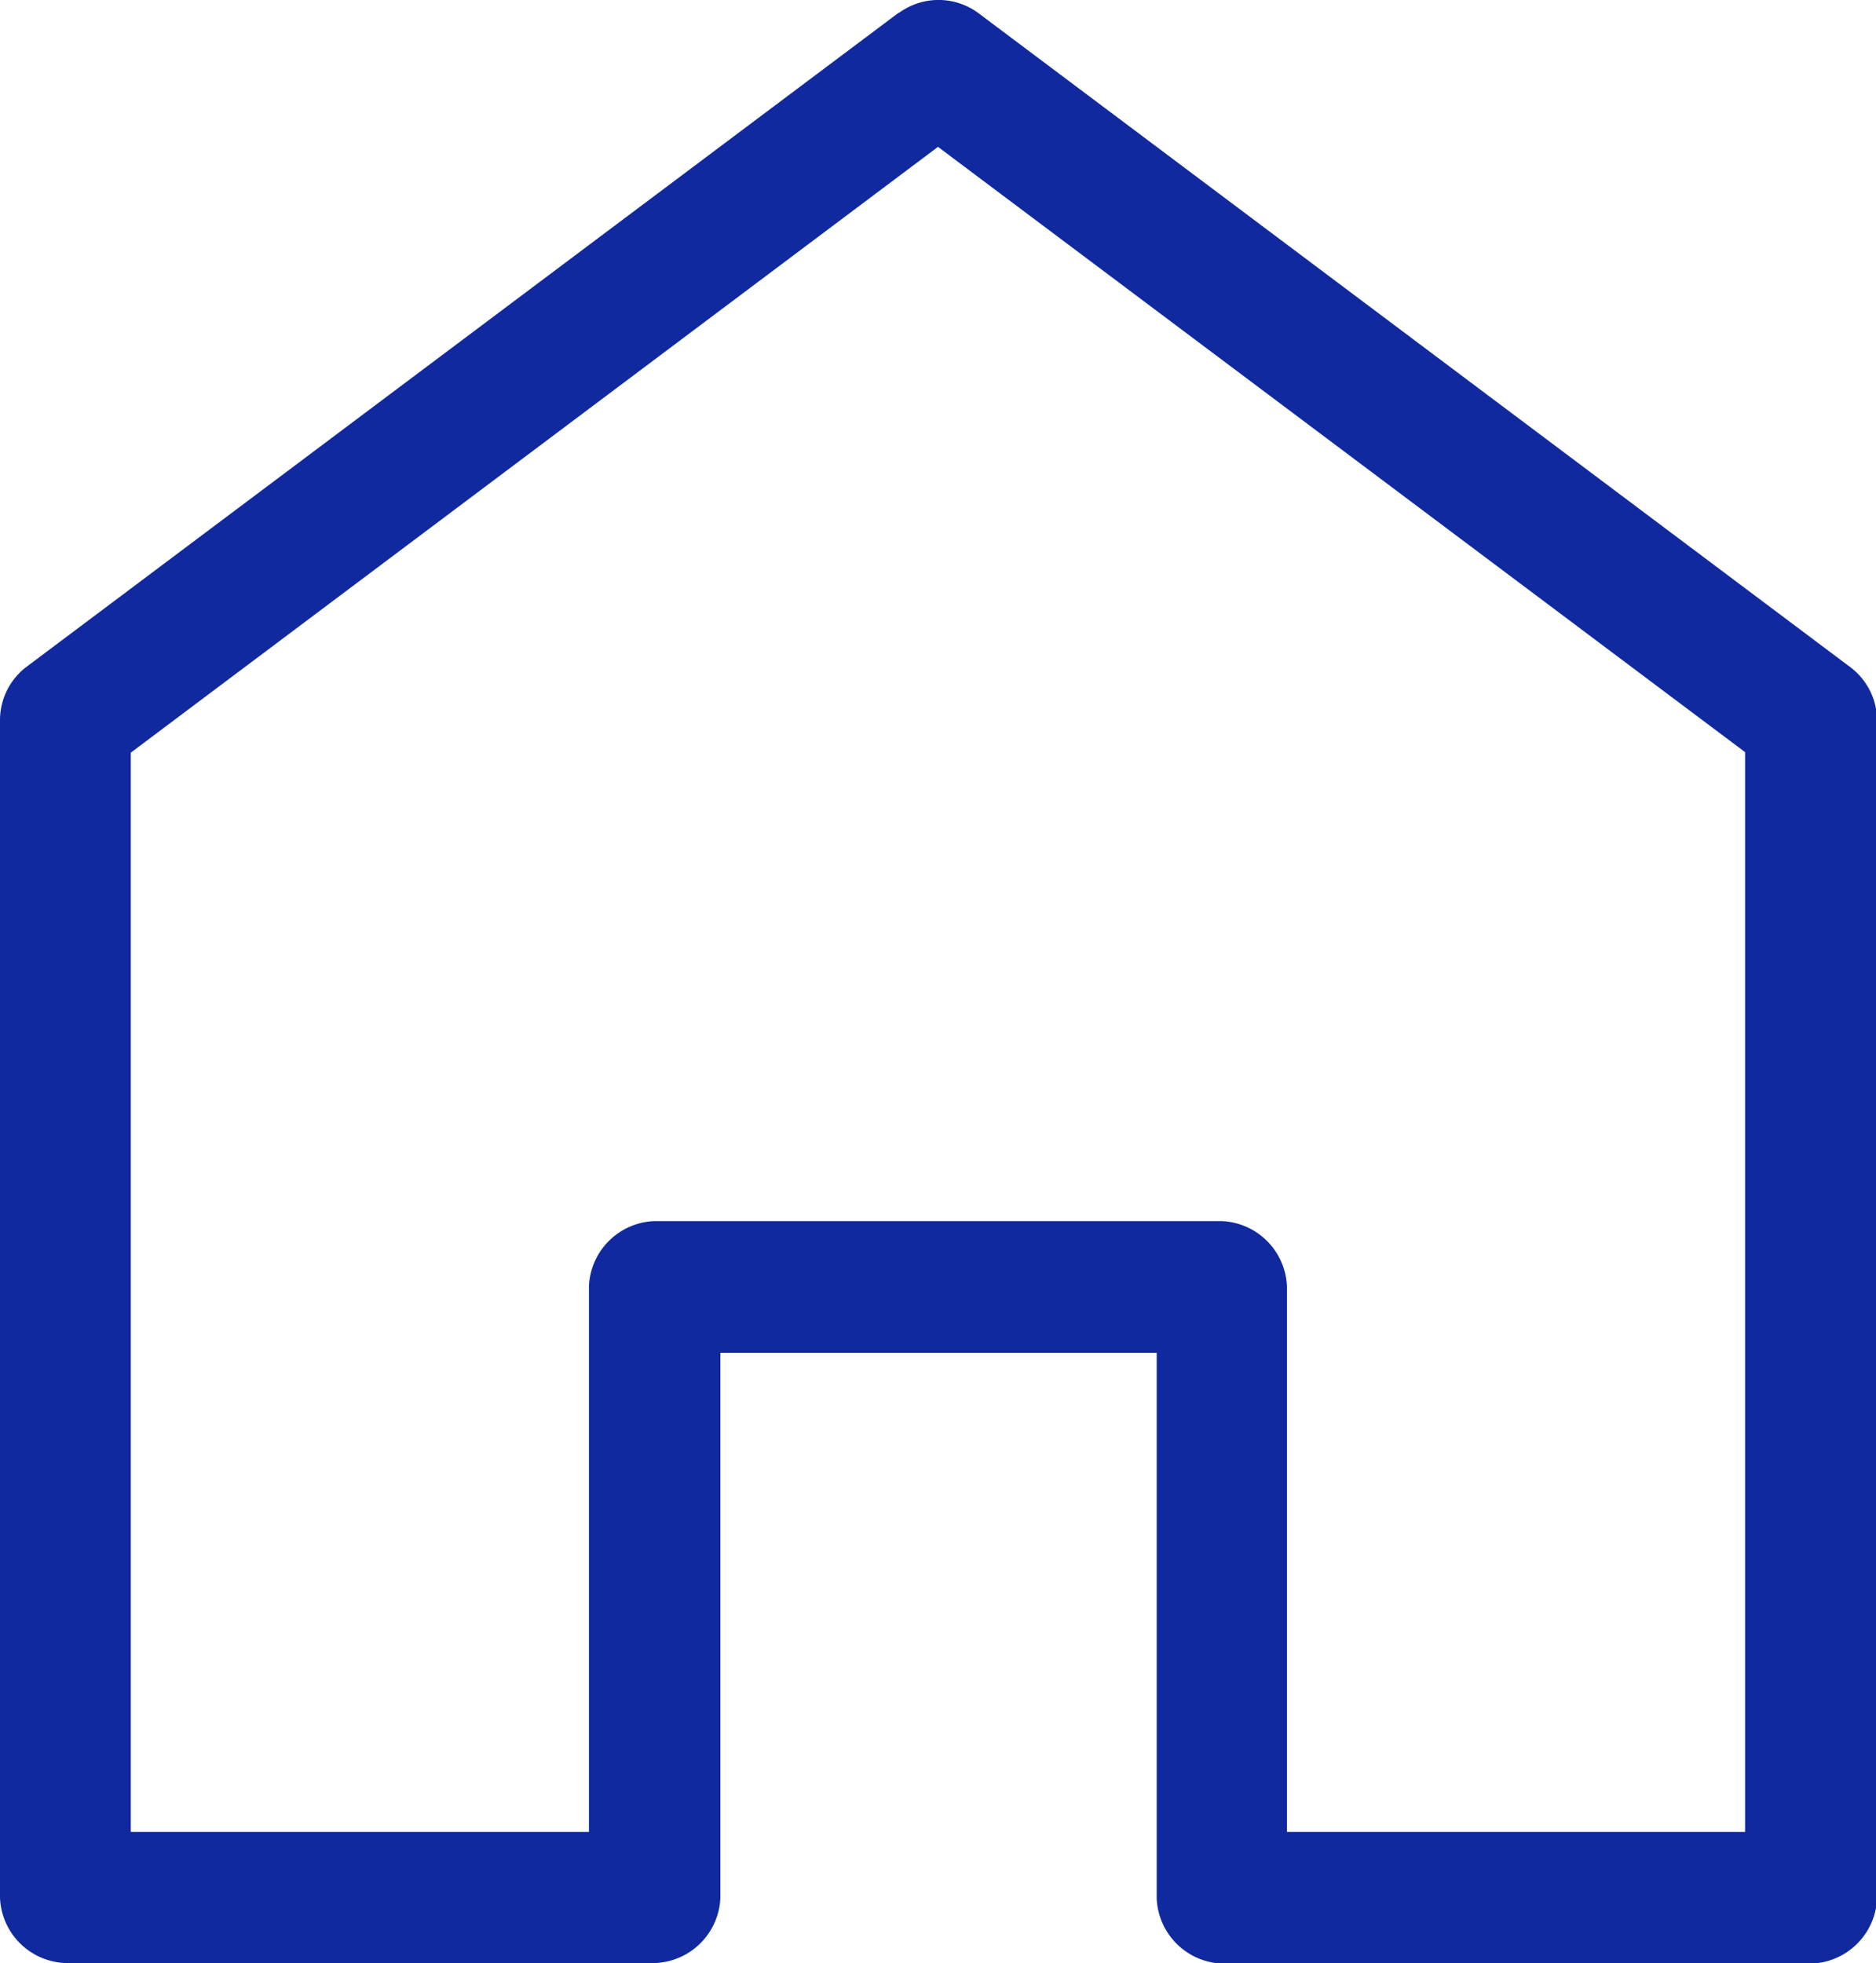 <svg xmlns="http://www.w3.org/2000/svg" width="14" height="14.651" viewBox="0 0 14 14.651">
  <path id="Path_8502" data-name="Path 8502" d="M115.906,28.1l-6.512,4.884a.5.5,0,0,0-.193.392v8.79a.508.508,0,0,0,.488.488h4.4a.508.508,0,0,0,.488-.488V38.1h3.256v4.07a.508.508,0,0,0,.488.488h4.4a.508.508,0,0,0,.488-.488v-8.79a.5.5,0,0,0-.193-.392L116.5,28.1a.5.5,0,0,0-.59,0Zm.295,1,6.023,4.517v8.058h-3.419v-4.07a.508.508,0,0,0-.488-.488h-4.233a.508.508,0,0,0-.488.488v4.07h-3.419V33.621Z" transform="translate(-109.201 -28.004)" fill="#11299e"/>
</svg>
